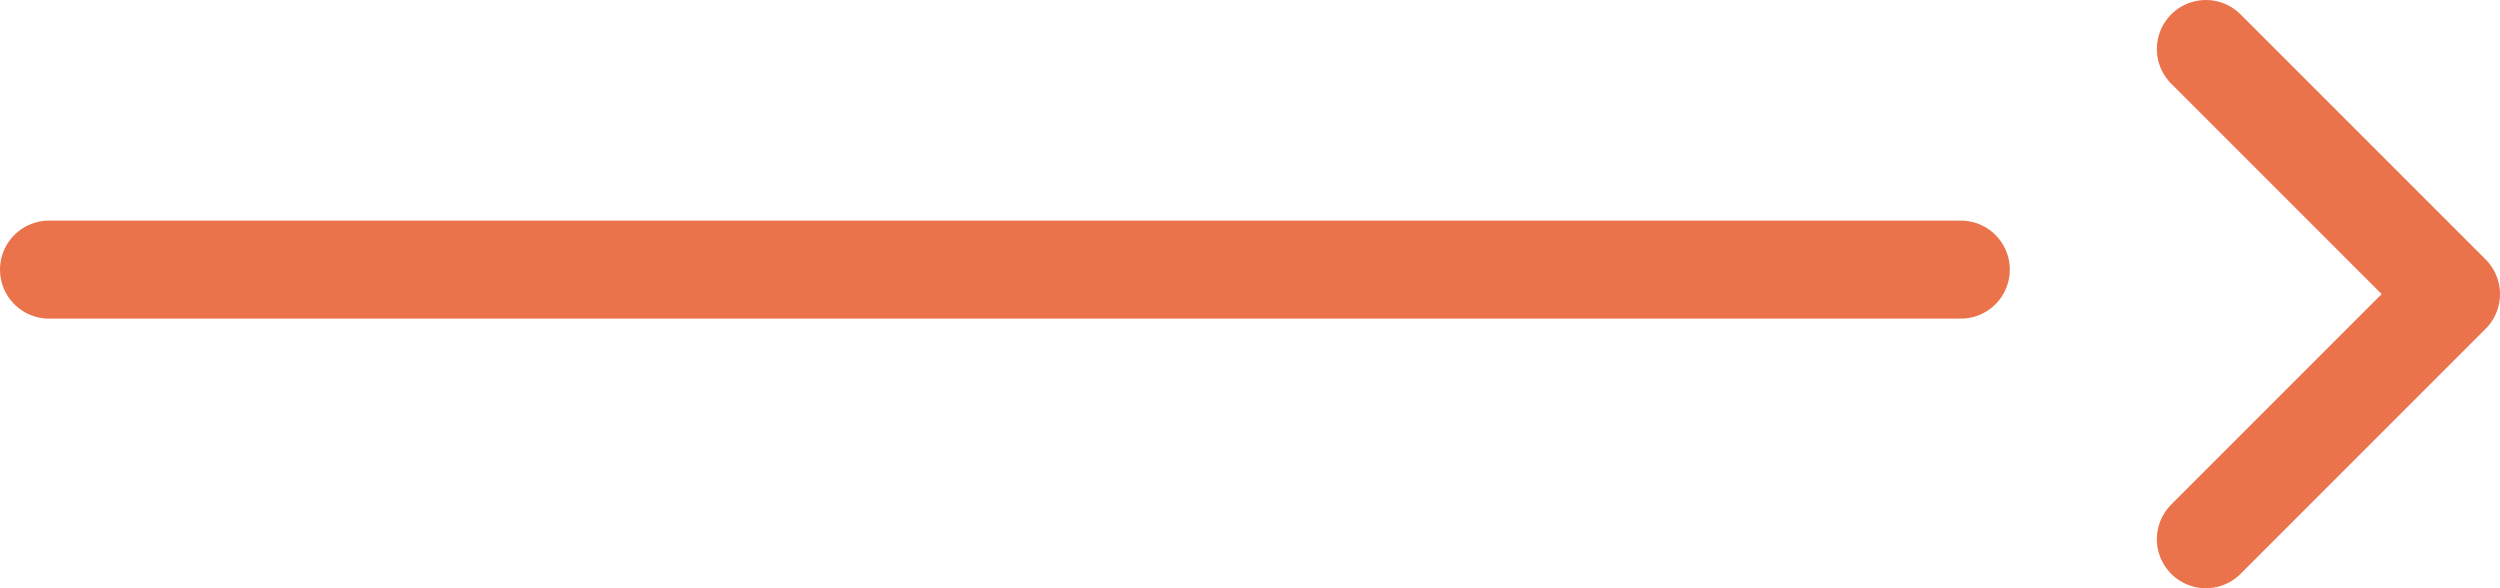 <svg width="51" height="12" viewBox="0 0 51 12" fill="none" xmlns="http://www.w3.org/2000/svg">
<path d="M45 1L50 6L45 11" stroke="#EB734B" stroke-width="2" stroke-linecap="round" stroke-linejoin="round"/>
<path d="M1 5.5H40" stroke="#EB734B" stroke-width="2" stroke-linecap="round"/>
</svg>
